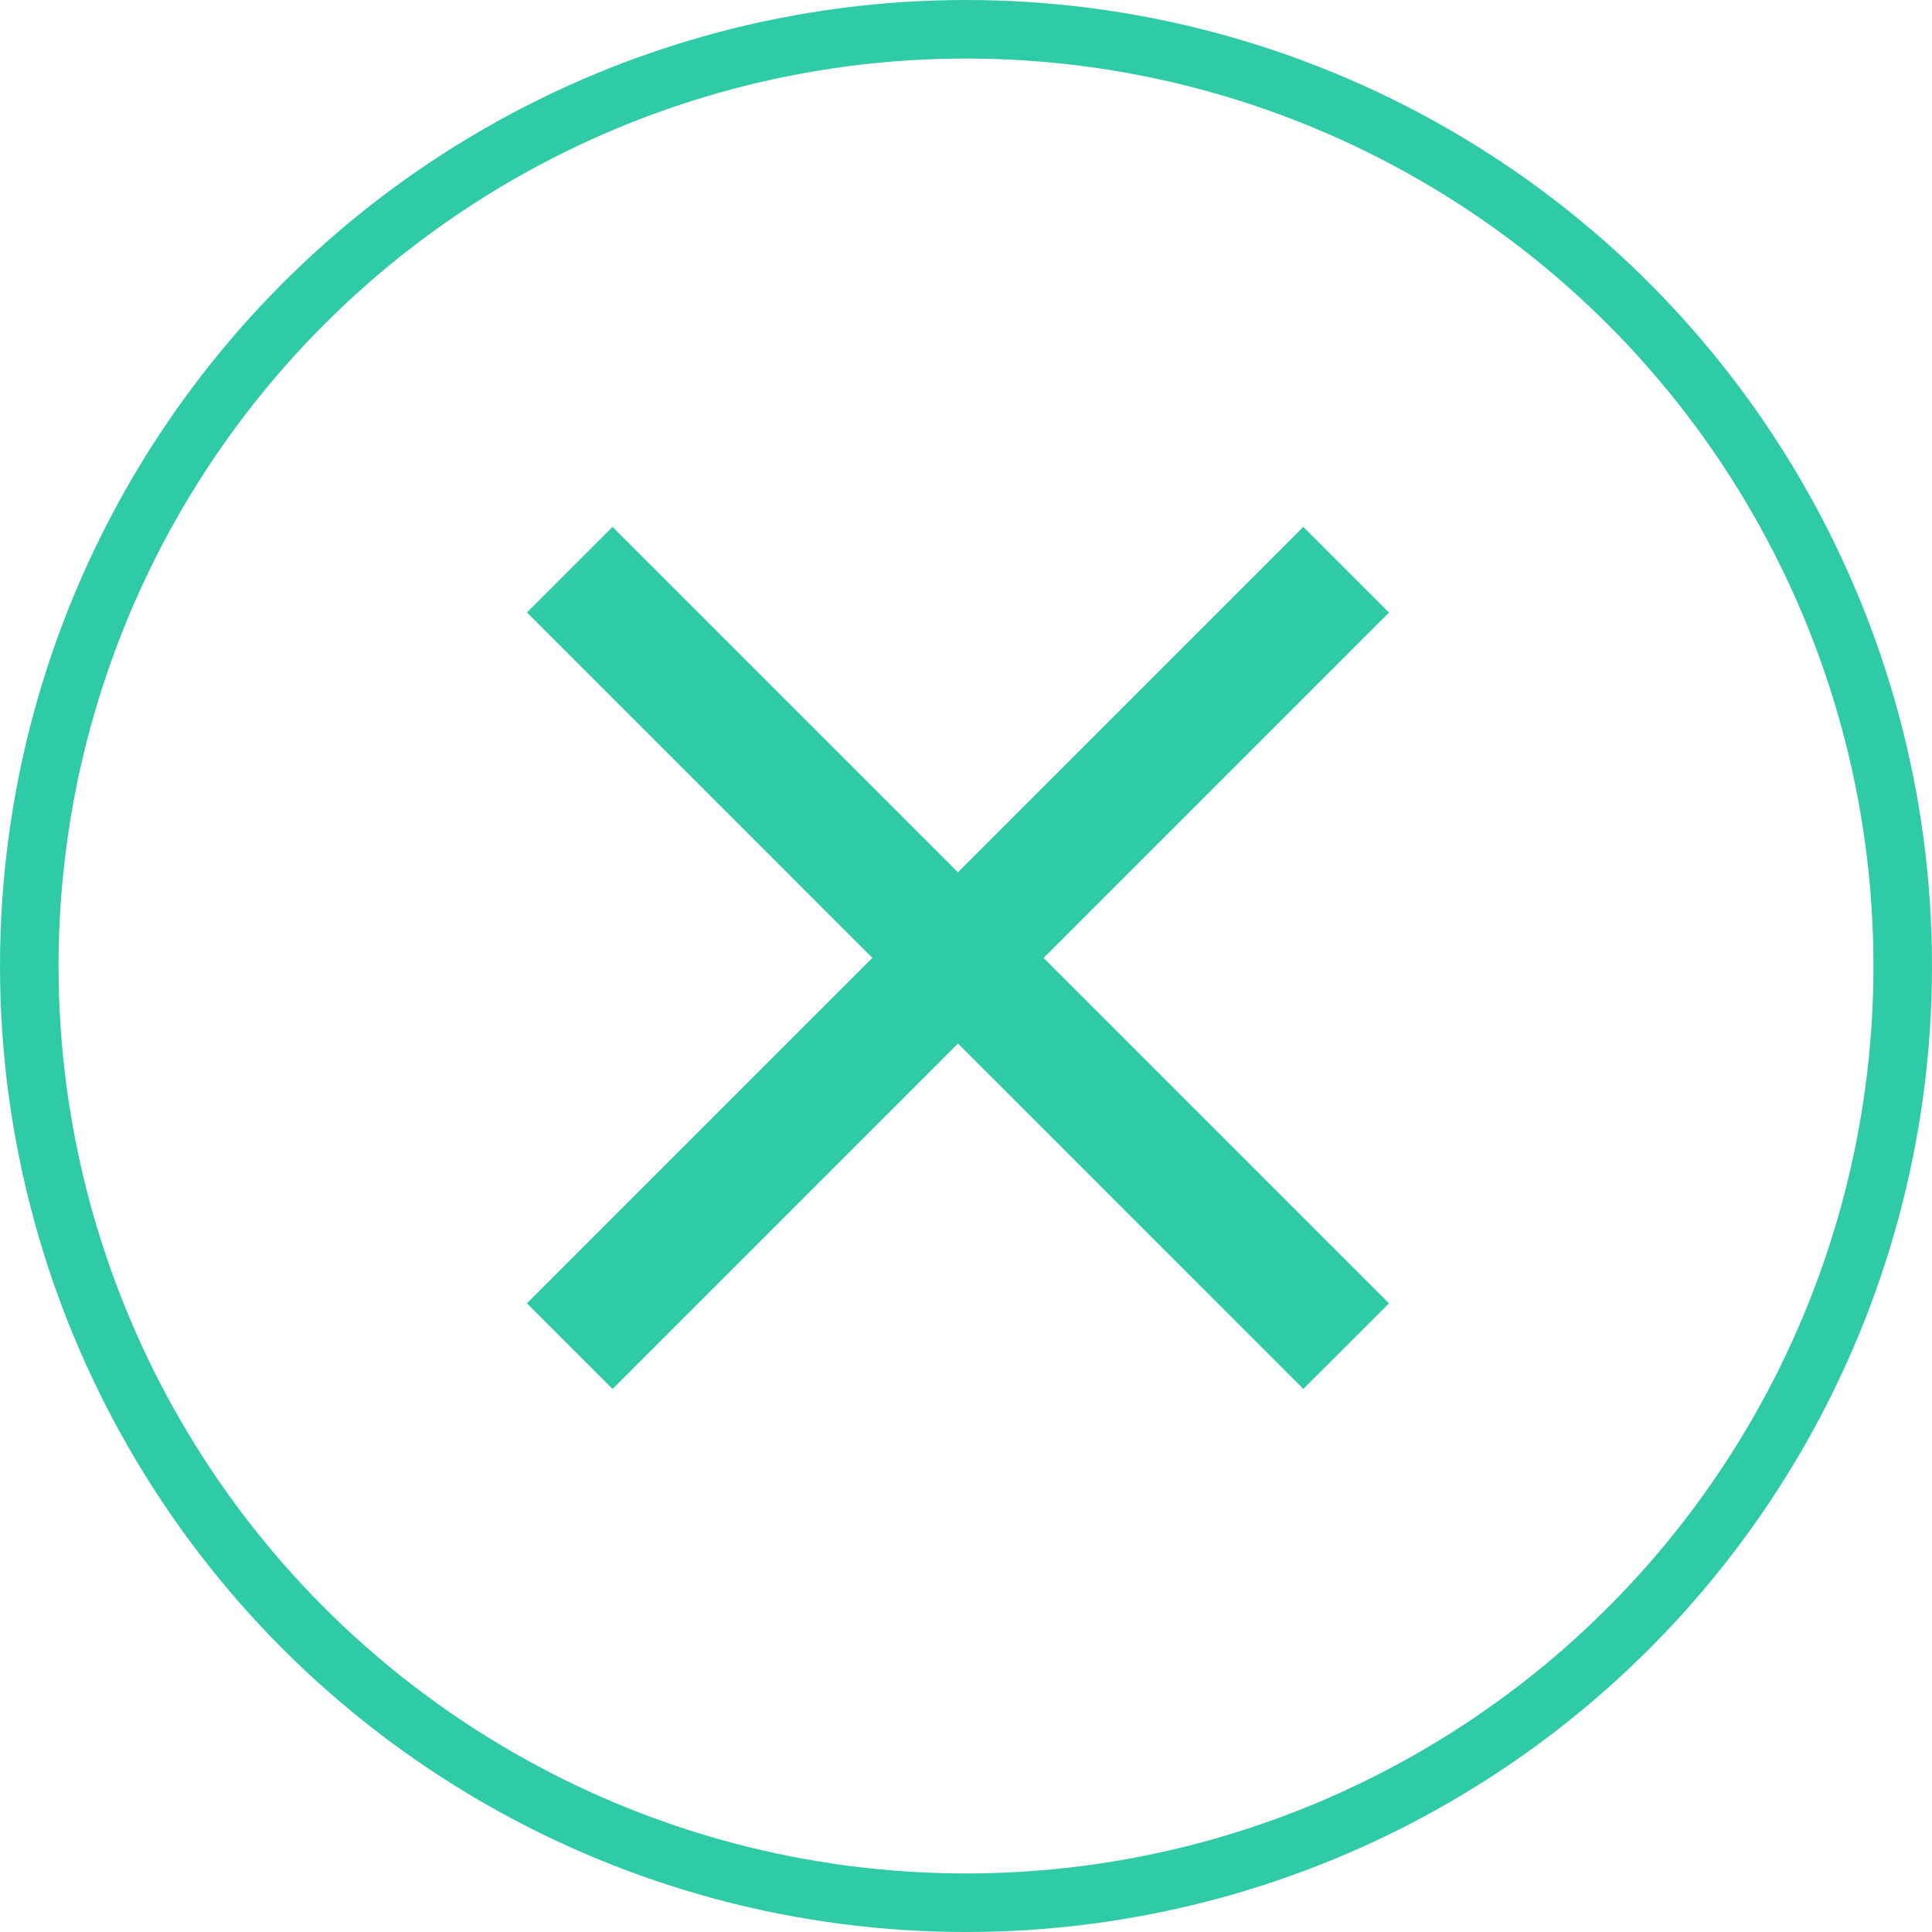 <svg xmlns="http://www.w3.org/2000/svg" width="33" height="33"><g data-name="Ellipse 1804" fill="none" stroke="#2fcba7"><circle cx="16.5" cy="16.5" r="16.5" stroke="none"/><circle cx="16.5" cy="16.5" r="16"/></g><path data-name="Rectangle 4618" fill="#2fcba7" d="M9 22.262L22.262 9l1.463 1.463-13.262 13.262z"/><path data-name="Rectangle 4617" fill="#2fcba7" d="M10.463 9l13.262 13.262-1.463 1.462L9.001 10.462z"/></svg>